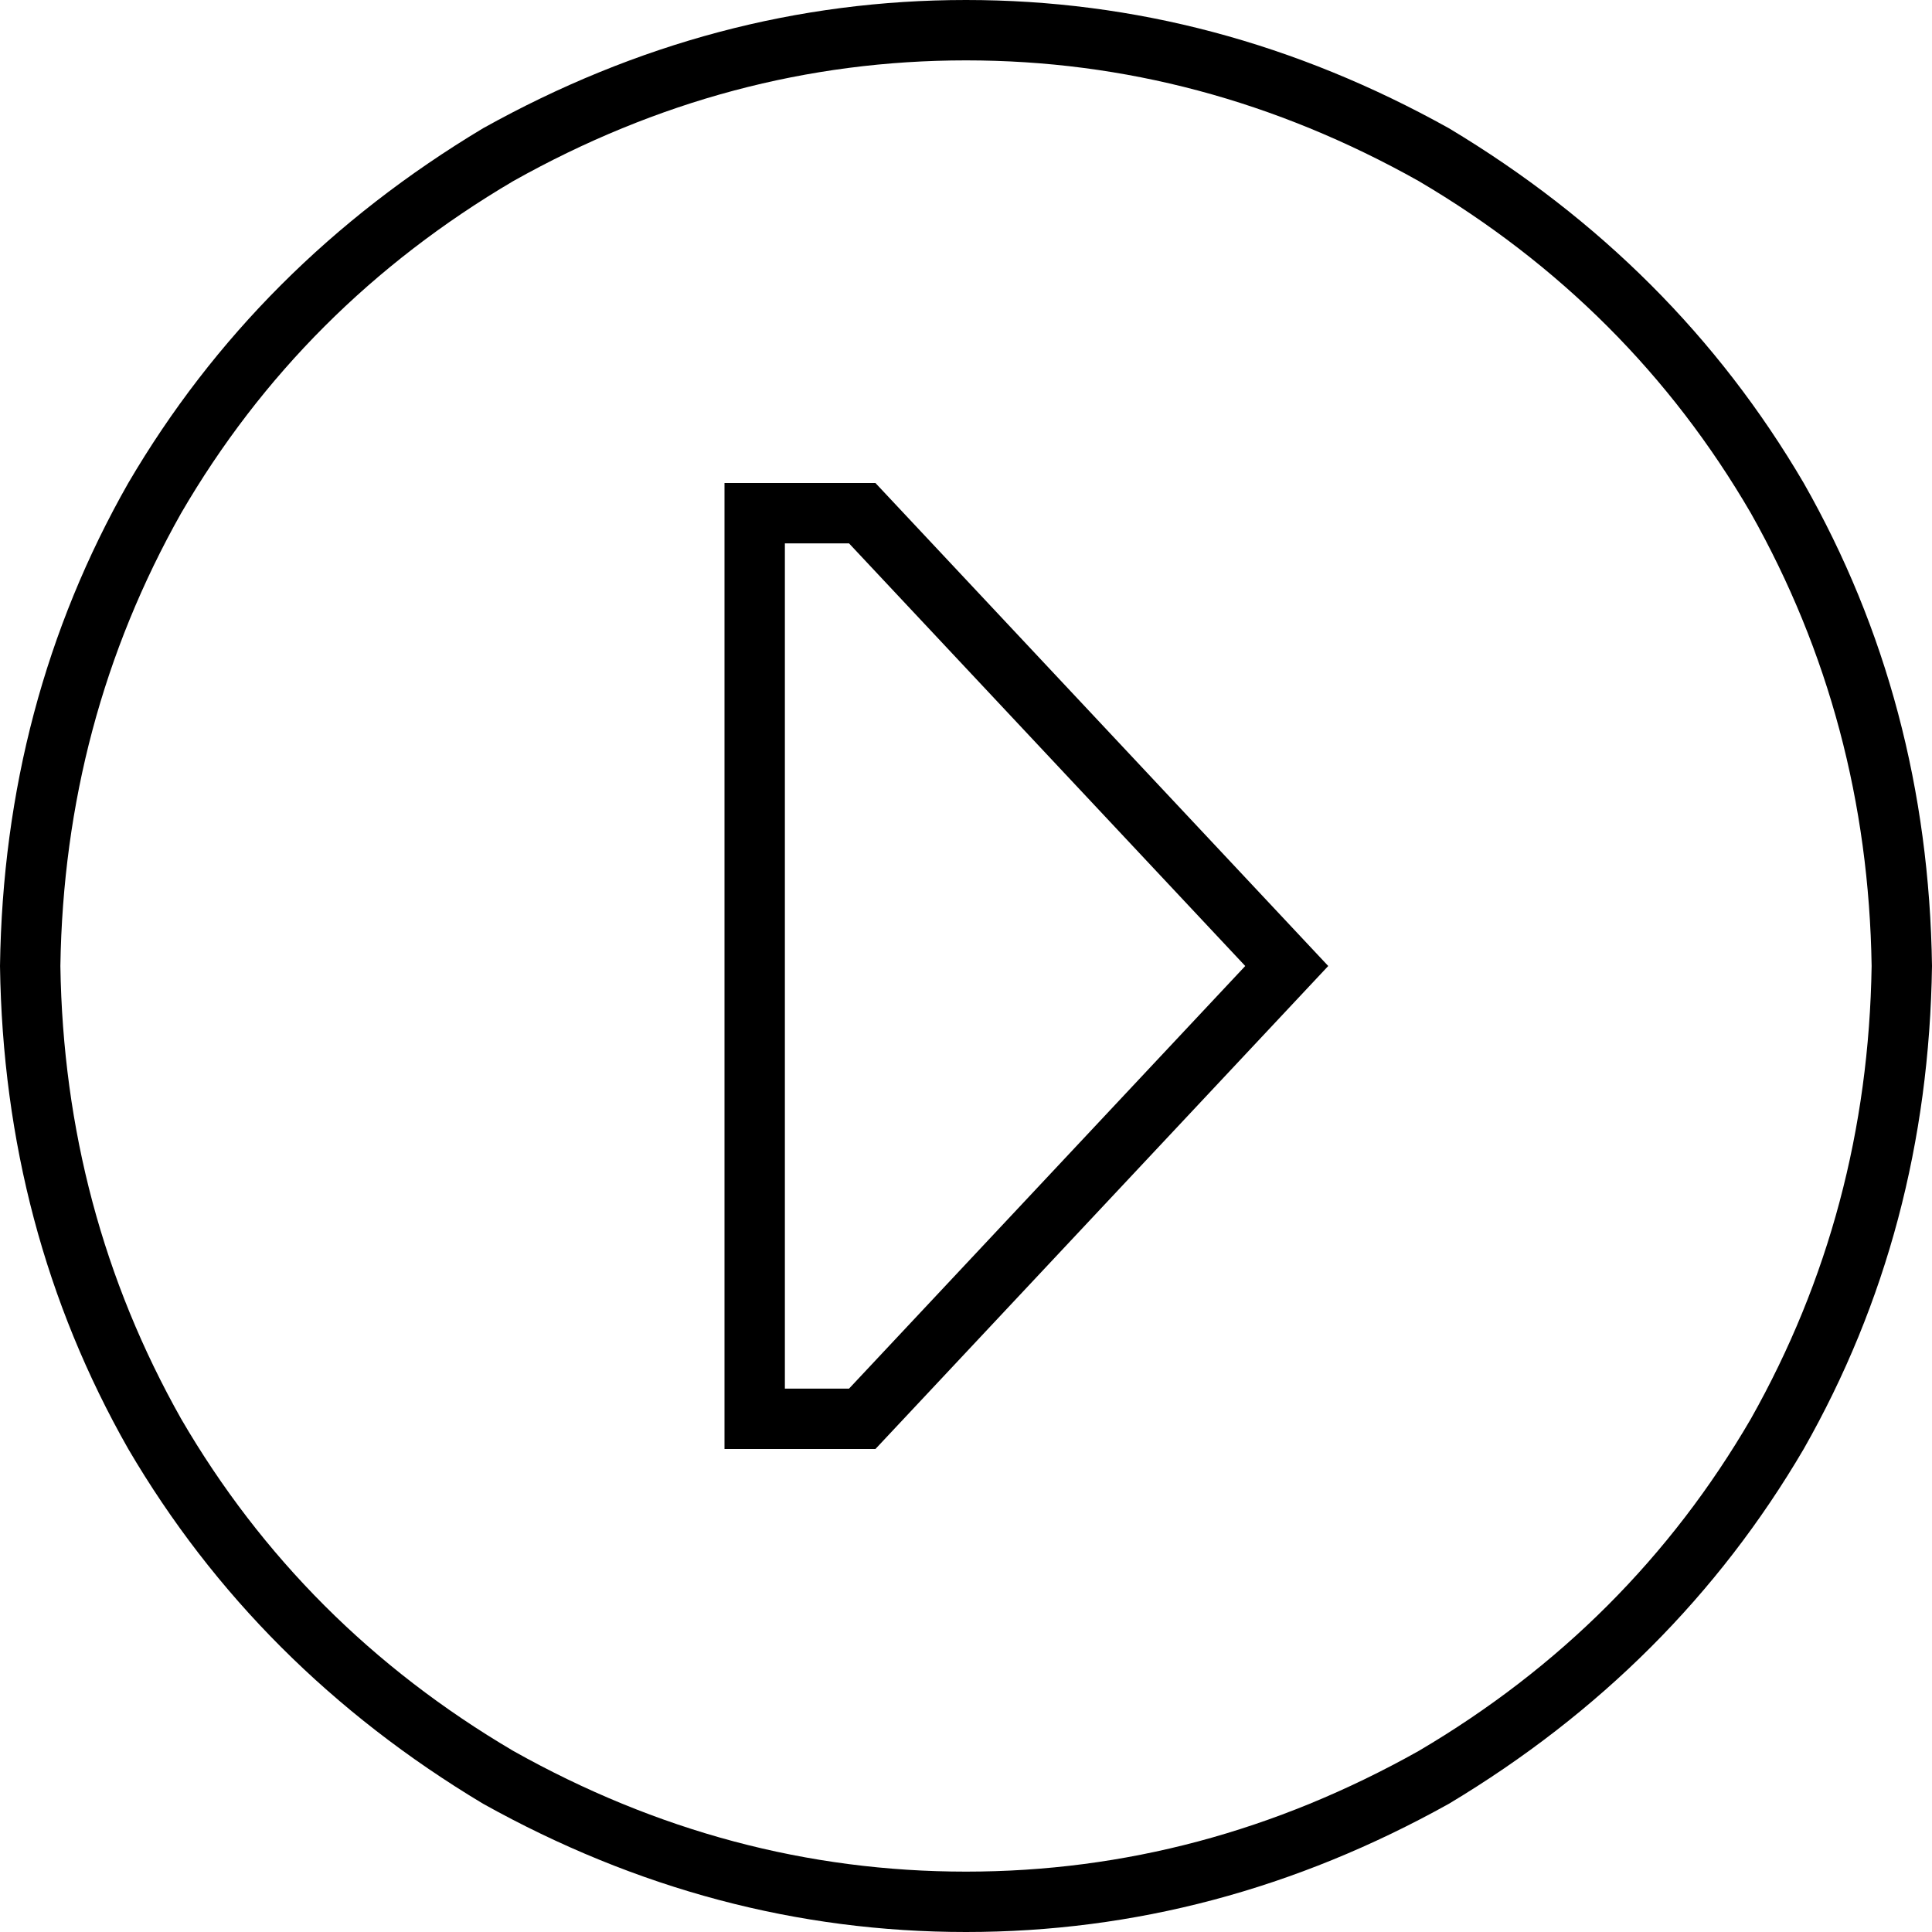 <svg xmlns="http://www.w3.org/2000/svg" viewBox="0 0 512 512">
  <path d="M 496 256 Q 495 321 464 376 L 464 376 L 464 376 Q 432 431 376 464 Q 319 496 256 496 Q 193 496 136 464 Q 80 431 48 376 Q 17 321 16 256 Q 17 191 48 136 Q 80 81 136 48 Q 193 16 256 16 Q 319 16 376 48 Q 432 81 464 136 Q 495 191 496 256 L 496 256 Z M 0 256 Q 1 326 34 384 L 34 384 L 34 384 Q 68 442 128 478 Q 189 512 256 512 Q 323 512 384 478 Q 444 442 478 384 Q 511 326 512 256 Q 511 186 478 128 Q 444 70 384 34 Q 323 0 256 0 Q 189 0 128 34 Q 68 70 34 128 Q 1 186 0 256 L 0 256 Z M 192 128 L 192 144 L 192 128 L 192 144 L 192 368 L 192 368 L 192 384 L 192 384 L 208 384 L 232 384 L 352 256 L 352 256 L 232 128 L 232 128 L 208 128 L 192 128 Z M 225 368 L 208 368 L 225 368 L 208 368 L 208 144 L 208 144 L 225 144 L 225 144 L 330 256 L 330 256 L 225 368 L 225 368 Z" />
</svg>